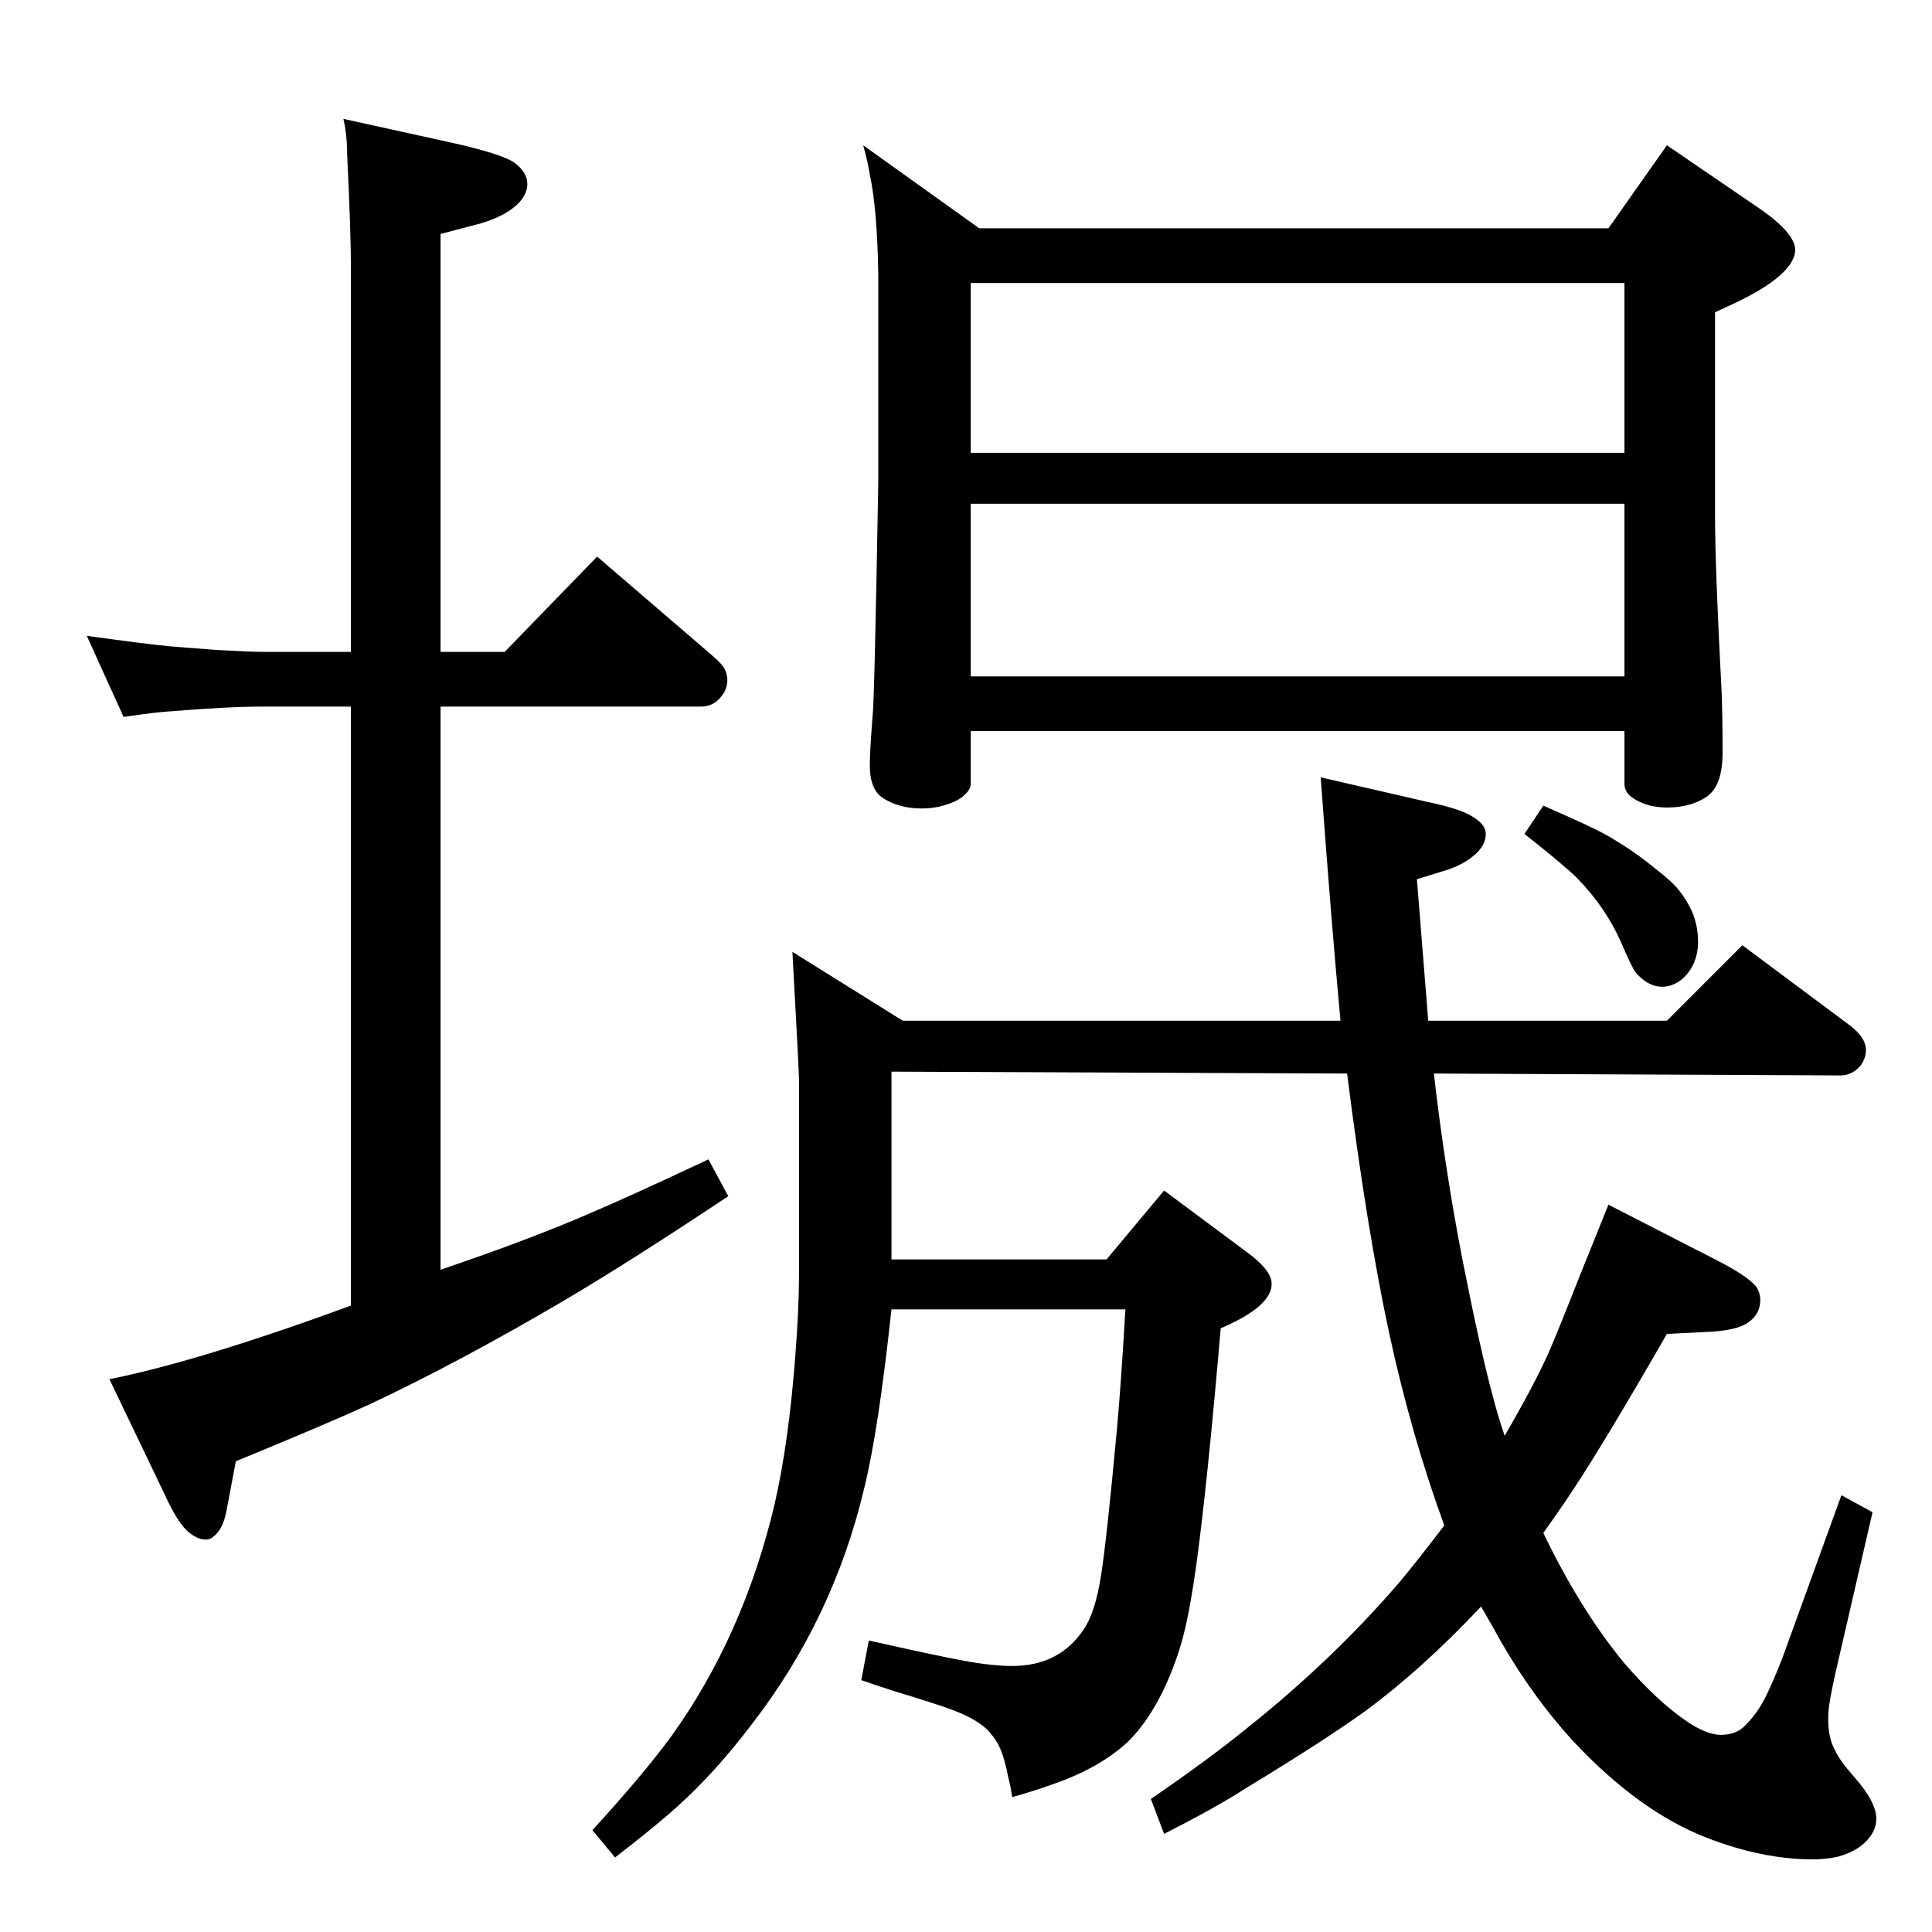 <?xml version="1.0" standalone="no"?>
<!DOCTYPE svg PUBLIC "-//W3C//DTD SVG 1.1//EN" "http://www.w3.org/Graphics/SVG/1.1/DTD/svg11.dtd" >
<svg xmlns="http://www.w3.org/2000/svg" xmlns:xlink="http://www.w3.org/1999/xlink" version="1.1" viewBox="0 -339 2048 2048">
  <g transform="matrix(1 0 0 -1 0 1709)">
   <path fill="currentColor"
d="M1428 910l-483 2v-199h228l61 73l90 -67q24 -18 24 -32q0 -24 -54 -47q-14 -164 -26 -252q-6 -42 -11.5 -65.5t-13.5 -43.5q-19 -49 -47 -77q-30 -28 -79 -45q-19 -7 -44 -14q-2 13 -4 20q-4 21 -9 32t-14 20q-13 12 -38 21q-13 5 -59 19q-13 4 -36 12l8 42
q71 -16 101 -21.5t51 -5.5q50 0 76 39q12 18 18 56q6 37 17 156q4 43 9 127h-248q-14 -130 -29 -190q-33 -139 -120 -251q-38 -50 -78 -86q-22 -20 -66 -54l-24 29q54 59 84 100q76 106 109 245q15 65 22 157q4 51 4 87v206q0 9 -7 136l117 -73h464q-9 95 -21 258l113 -26
q33 -7 45 -14q17 -9 17 -20q0 -13 -14 -24q-12 -10 -33 -16l-26 -8l12 -150h253l80 80l114 -85q17 -13 17 -26q0 -9 -6 -17q-9 -10 -21 -10l-431 2q11 -97 30 -196q20 -101 33 -148q4 -16 12 -40q32 55 47 89q8 18 36 89q9 22 27 67l117 -60q29 -15 39 -26q5 -7 5 -15
q0 -15 -13 -24t-46 -10l-40 -2q-65 -113 -98 -163q-13 -20 -33 -48q39 -81 85 -137q36 -42 69 -64q20 -13 34 -13q15 0 24 8q15 14 25 35q9 19 17 40l62 171l33 -18l-36 -156q-8 -34 -10 -49q-1 -6 -1 -15q0 -19 7 -32q5 -11 20 -28q24 -27 24 -45q0 -14 -13 -26
q-10 -9 -27 -14q-13 -3 -27 -3q-54 0 -113 23q-72 28 -142 103q-42 46 -76 105q-7 13 -21 37q-62 -66 -123 -111q-43 -31 -127 -82q-31 -20 -86 -48l-14 37q64 44 103 76q89 71 159 152q21 25 49 62q-35 96 -58 202q-24 111 -45 277zM915 1894l123 -88h667l62 88l101 -69
q35 -25 35 -42q0 -7 -6 -16q-11 -15 -38 -30q-12 -7 -41 -20v-216q0 -54 7 -187q1 -27 1 -64q0 -34 -16 -46q-17 -12 -43 -12q-21 0 -36 10q-9 6 -9 15v56h-693v-56q0 -6 -7 -12q-6 -6 -19 -10q-12 -4 -26 -4q-24 0 -41 11q-14 9 -14 35q0 14 3 52q2 17 6 248v219
q-1 70 -9 107q-2 13 -7 31zM1029 1331h693v183h-693v-183zM1029 1568h693v180h-693v-180zM364 1922l109 -24q60 -13 73 -23t13 -22q0 -11 -10 -21q-13 -13 -40 -21l-42 -11v-443h68l98 101l121 -104q13 -11 15 -17q2 -5 2 -10q0 -10 -7 -18q-8 -10 -21 -10h-276v-597
q97 33 161 61q40 17 123 56l21 -39q-102 -68 -173 -110q-114 -67 -208 -111q-46 -21 -141 -60l-10 -53q-4 -20 -14 -27q-3 -3 -8 -3q-8 0 -17 7q-12 9 -27 42l-58 121q95 19 256 78v635h-93q-37 0 -98 -5q-17 -1 -50 -6l-39 86q65 -9 87 -11q11 -1 51 -4q36 -2 49 -2h93v406
q0 39 -4 121q0 21 -4 38zM1636 1194l27 -12q34 -15 48 -24q22 -13 44 -31q17 -13 25 -23t14 -23q6 -15 6 -31q0 -25 -17 -40q-10 -8 -21 -8q-15 0 -28 15q-4 5 -16 33q-16 36 -46 67q-13 13 -56 47z" />
  </g>

</svg>
